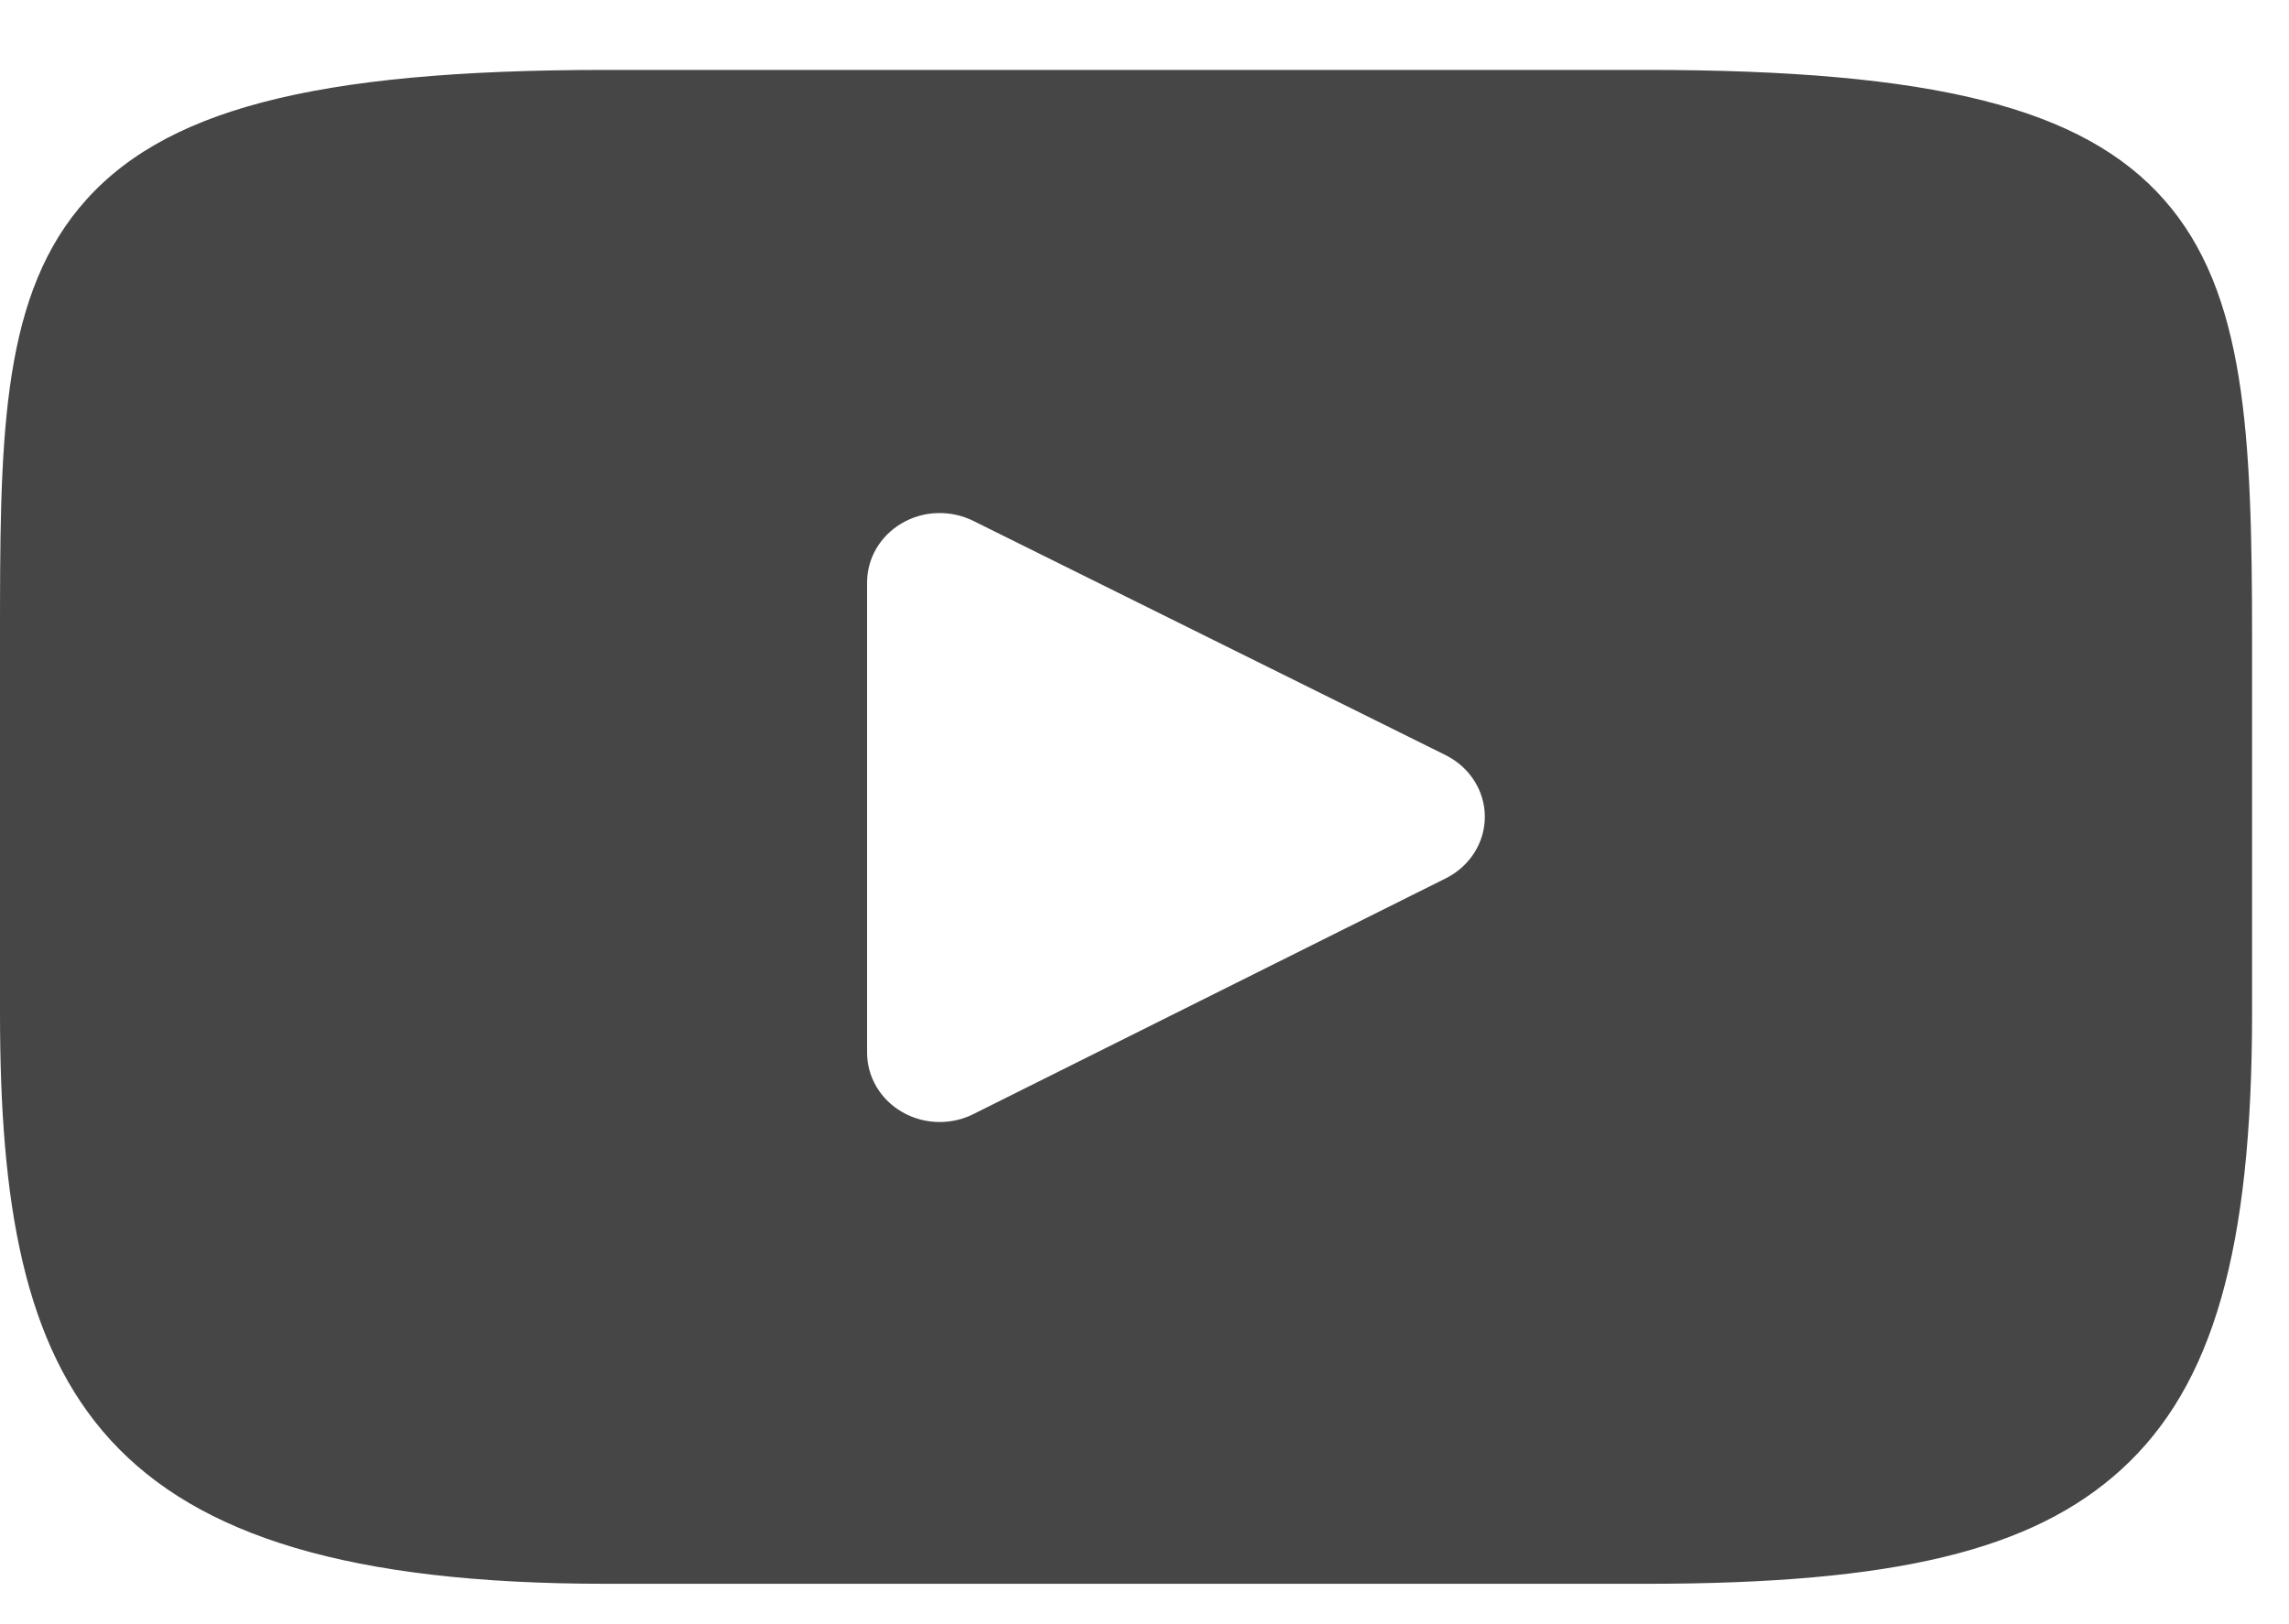 <svg width="31" height="22" viewBox="0 0 31 22" fill="none" xmlns="http://www.w3.org/2000/svg">
<path d="M29.311 2.708C28.21 1.457 26.178 0.947 22.296 0.947H8.204C4.233 0.947 2.166 1.49 1.069 2.821C0 4.119 0 6.031 0 8.678V13.722C0 18.85 1.269 21.453 8.204 21.453H22.296C25.662 21.453 27.527 21.003 28.734 19.9C29.972 18.768 30.5 16.921 30.5 13.722V8.678C30.5 5.887 30.417 3.963 29.311 2.708ZM19.581 11.897L13.182 15.091C13.039 15.163 12.883 15.198 12.726 15.198C12.55 15.198 12.373 15.153 12.217 15.062C11.922 14.892 11.743 14.587 11.743 14.258V7.889C11.743 7.561 11.922 7.256 12.216 7.086C12.509 6.915 12.875 6.904 13.18 7.055L19.579 10.229C19.904 10.391 20.109 10.712 20.109 11.062C20.11 11.413 19.906 11.734 19.581 11.897Z" fill="#464646"/>
</svg>
